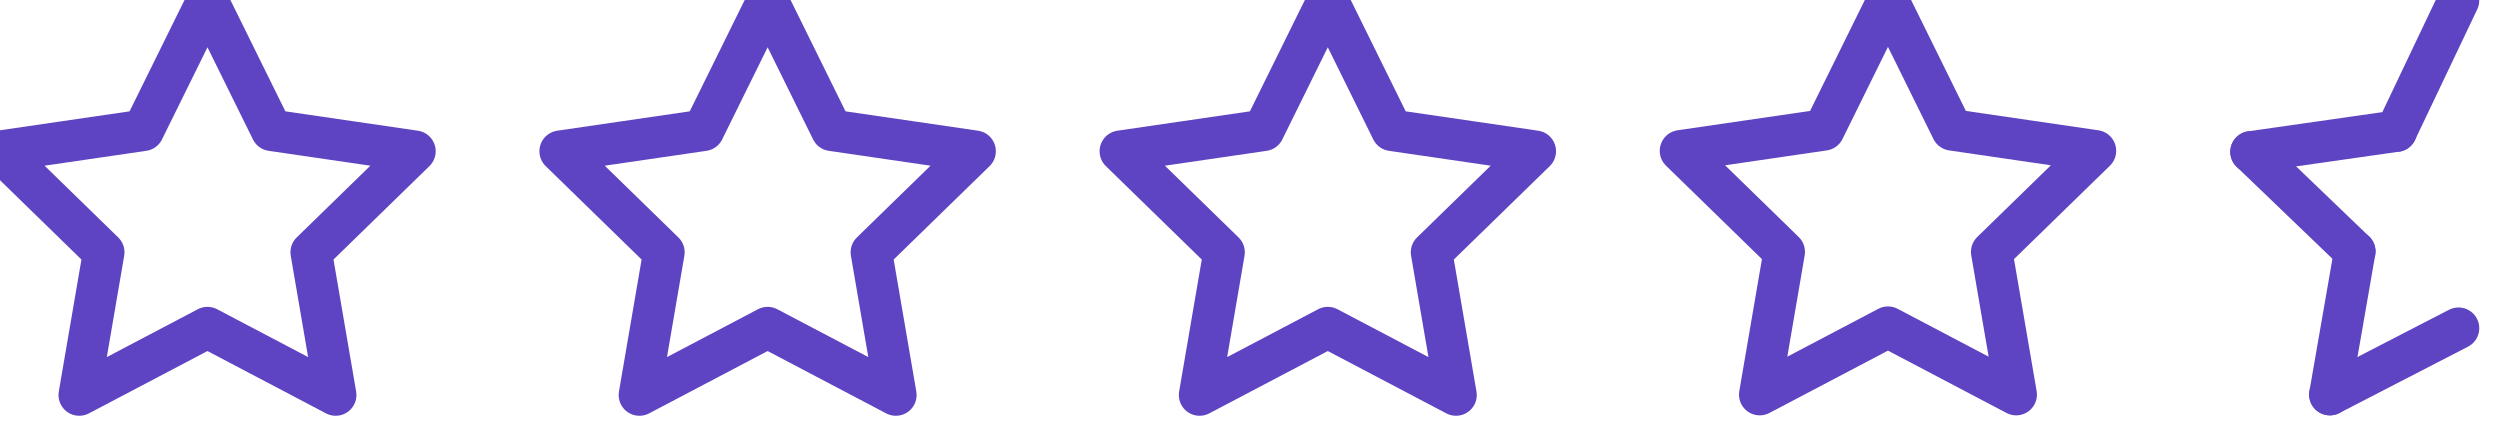 <?xml version="1.0" encoding="utf-8"?>
<svg width="120.5px" height="21.04px" viewBox="0 0 120.5 21.04" version="1.1" xmlns:xlink="http://www.w3.org/1999/xlink" xmlns="http://www.w3.org/2000/svg">
  <g id="4-12-stars">
    <g id="Group" transform="translate(108.5 0.02)">
      <path d="M10 15.8L3.8 19" id="Line" fill="none" fill-rule="evenodd" stroke="#5E43C2" stroke-width="2" stroke-linecap="round" stroke-linejoin="round" />
      <path d="M3.8 19L5 12.1" id="Line" fill="none" fill-rule="evenodd" stroke="#5E43C2" stroke-width="2" stroke-linecap="round" stroke-linejoin="round" />
      <path d="M5 12.1L0 7.3" id="Line" fill="none" fill-rule="evenodd" stroke="#5E43C2" stroke-width="2" stroke-linecap="round" stroke-linejoin="round" />
      <path d="M0 7.3L7 6.3" id="Line" fill="none" fill-rule="evenodd" stroke="#5E43C2" stroke-width="2" stroke-linecap="round" stroke-linejoin="round" />
      <path d="M7 6.3L10 0" id="Line" fill="none" fill-rule="evenodd" stroke="#5E43C2" stroke-width="2" stroke-linecap="round" stroke-linejoin="round" />
    </g>
    <path d="M91 0L94.09 6.26L101 7.27L96 12.14L97.18 19.02L91 15.77L84.82 19.02L86 12.14L81 7.27L87.91 6.26L91 0L91 0Z" id="Polygon-Copy-6" fill="none" fill-rule="evenodd" stroke="#5E43C2" stroke-width="2" stroke-linecap="round" stroke-linejoin="round" />
    <path d="M10 0.02L13.09 6.28L20 7.29L15 12.16L16.18 19.04L10 15.79L3.82 19.04L5 12.16L0 7.29L6.91 6.28L10 0.02L10 0.02Z" id="Polygon-Copy" fill="none" fill-rule="evenodd" stroke="#5E43C2" stroke-width="2" stroke-linecap="round" stroke-linejoin="round" />
    <path d="M37 0.02L40.09 6.28L47 7.29L42 12.16L43.18 19.04L37 15.79L30.82 19.04L32 12.16L27 7.29L33.91 6.28L37 0.02L37 0.02Z" id="Polygon-Copy-2" fill="none" fill-rule="evenodd" stroke="#5E43C2" stroke-width="2" stroke-linecap="round" stroke-linejoin="round" />
    <path d="M64 0.02L67.09 6.28L74 7.29L69 12.16L70.18 19.04L64 15.79L57.82 19.04L59 12.16L54 7.29L60.91 6.28L64 0.02L64 0.02Z" id="Polygon-Copy-3" fill="none" fill-rule="evenodd" stroke="#5E43C2" stroke-width="2" stroke-linecap="round" stroke-linejoin="round" />
  </g>
</svg>
